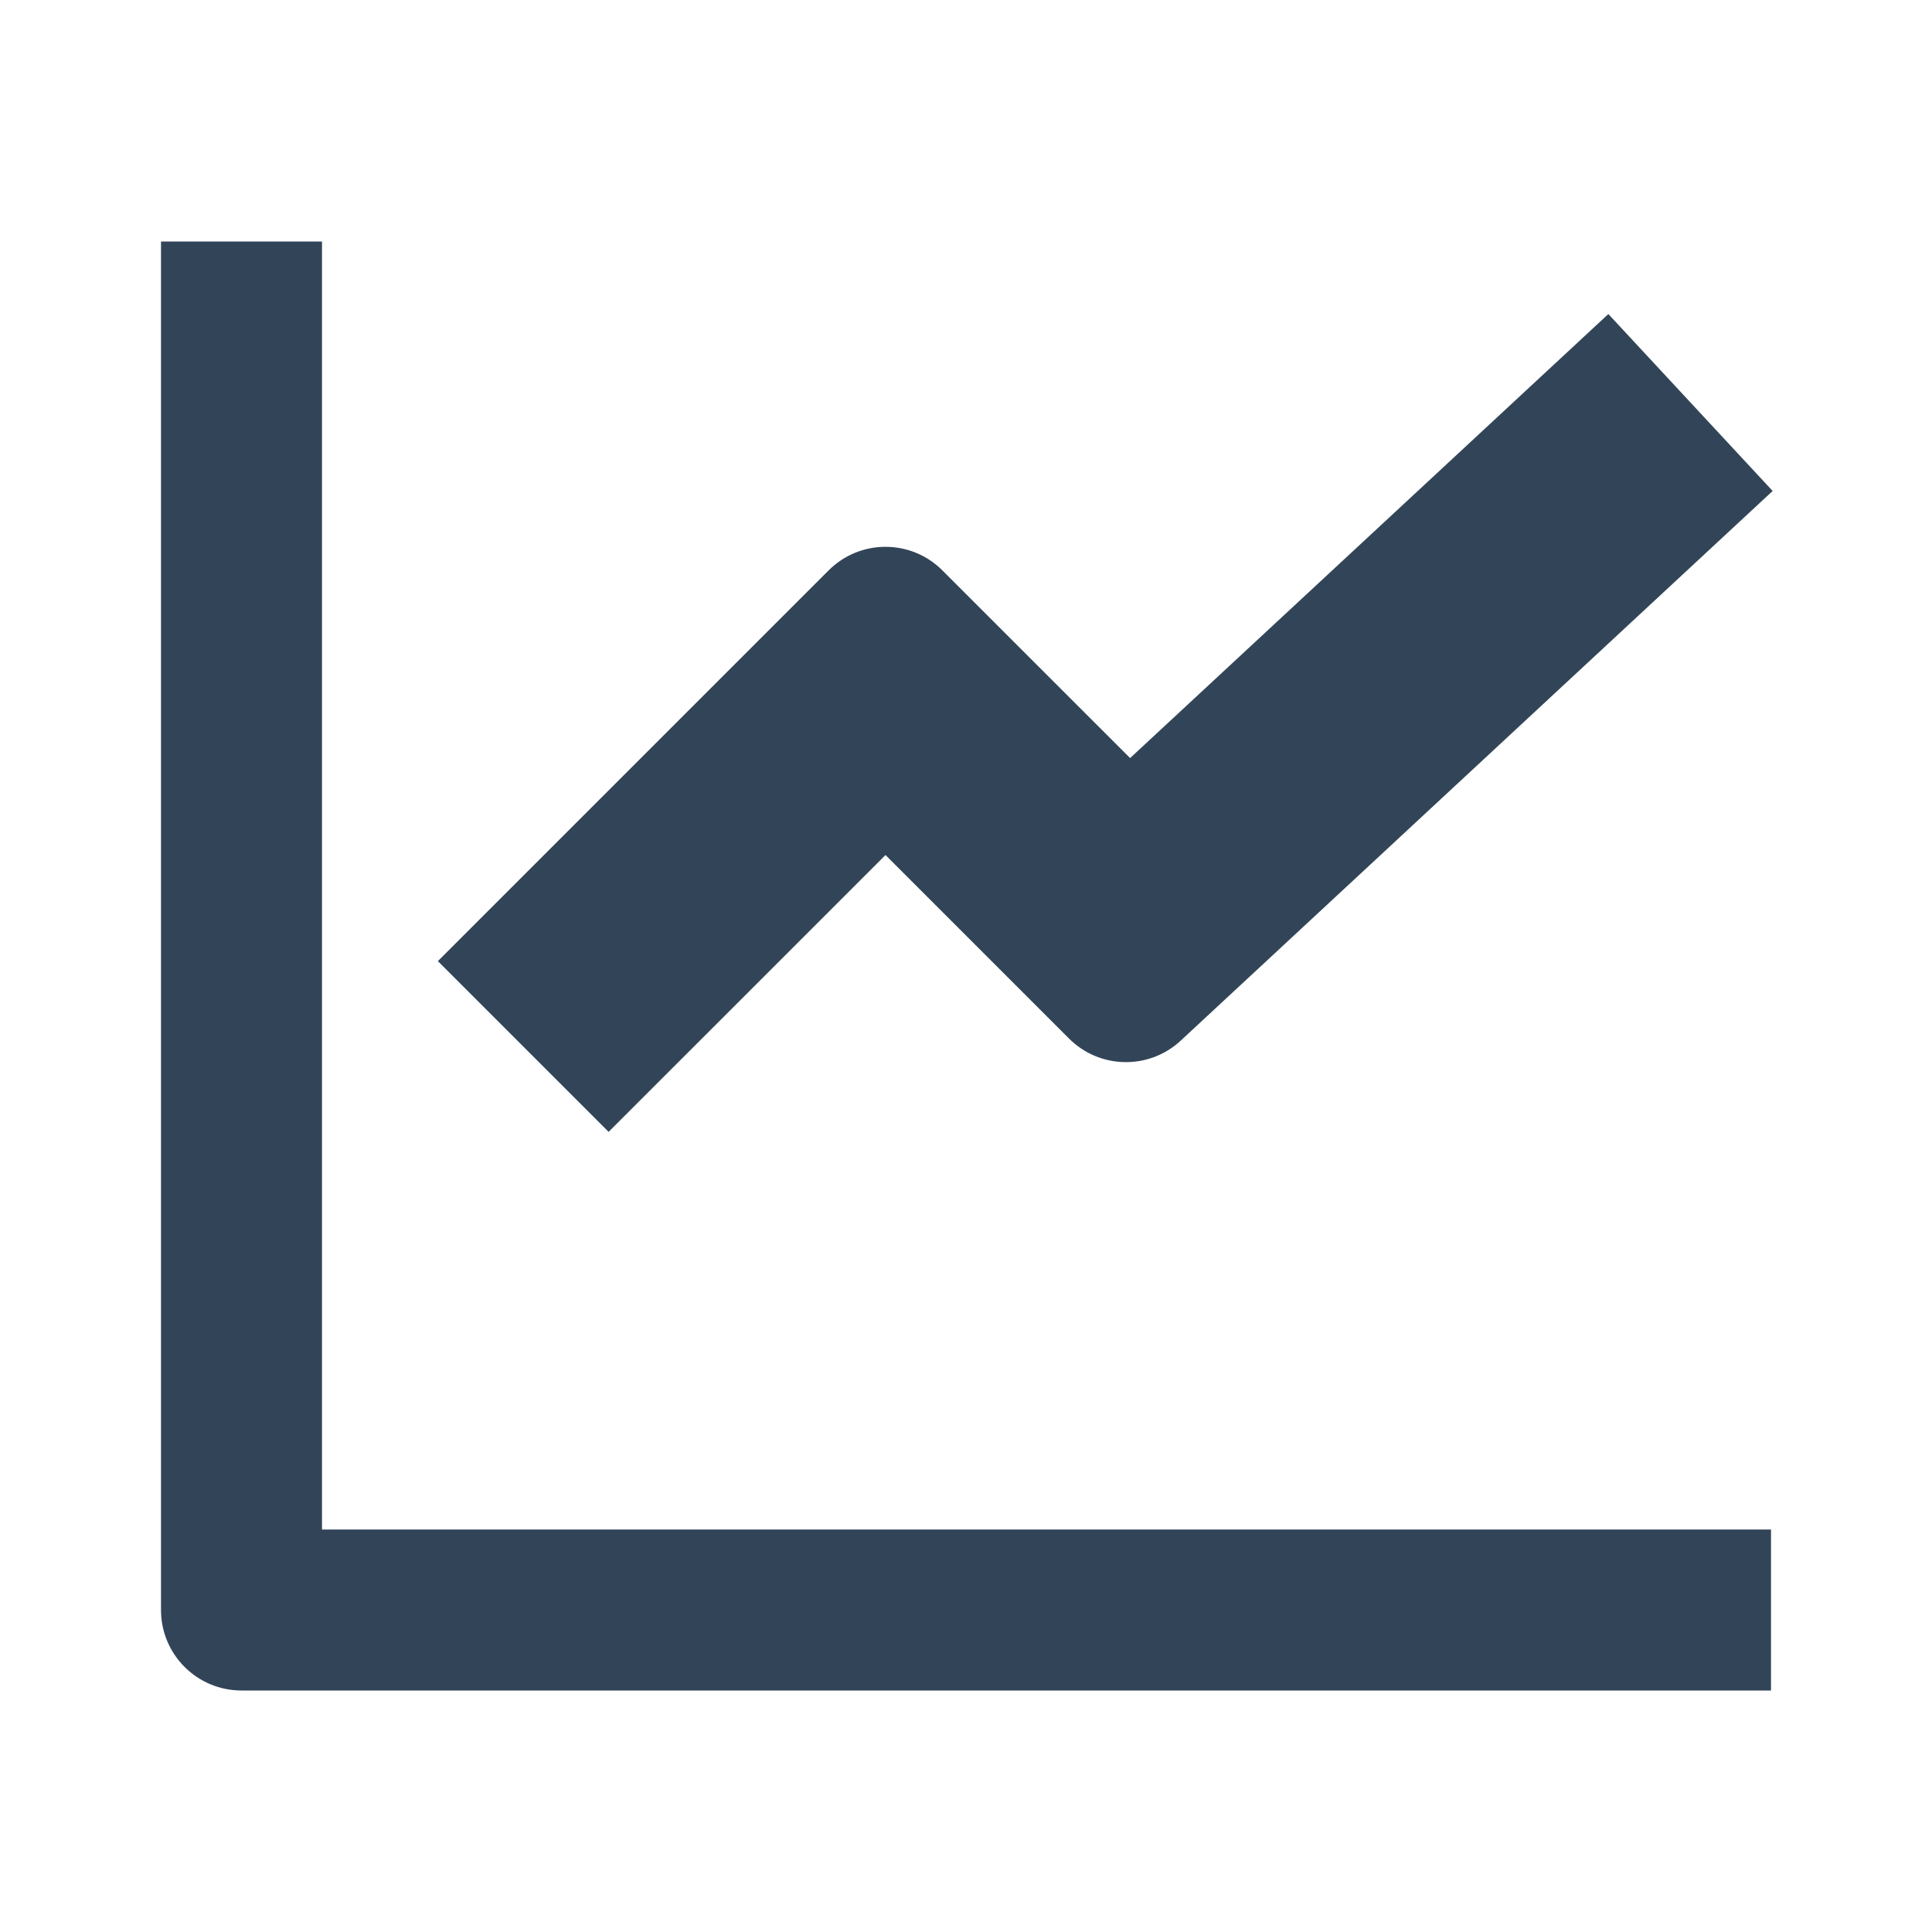 <svg width="48" height="48" viewBox="0 0 48 48" fill="none" xmlns="http://www.w3.org/2000/svg">
<path d="M4 6H8V38H44V42H6C4.895 42 4 41.105 4 40V6Z" fill="#324558"/>
<path d="M29.335 25.854L44.041 12.198L39.959 7.802L28.077 18.834L23.414 14.172C22.633 13.39 21.367 13.39 20.586 14.172L10.879 23.879L15.121 28.121L22 21.243L26.56 25.803C27.321 26.563 28.547 26.586 29.335 25.854Z" fill="#324558"/>
</svg>
